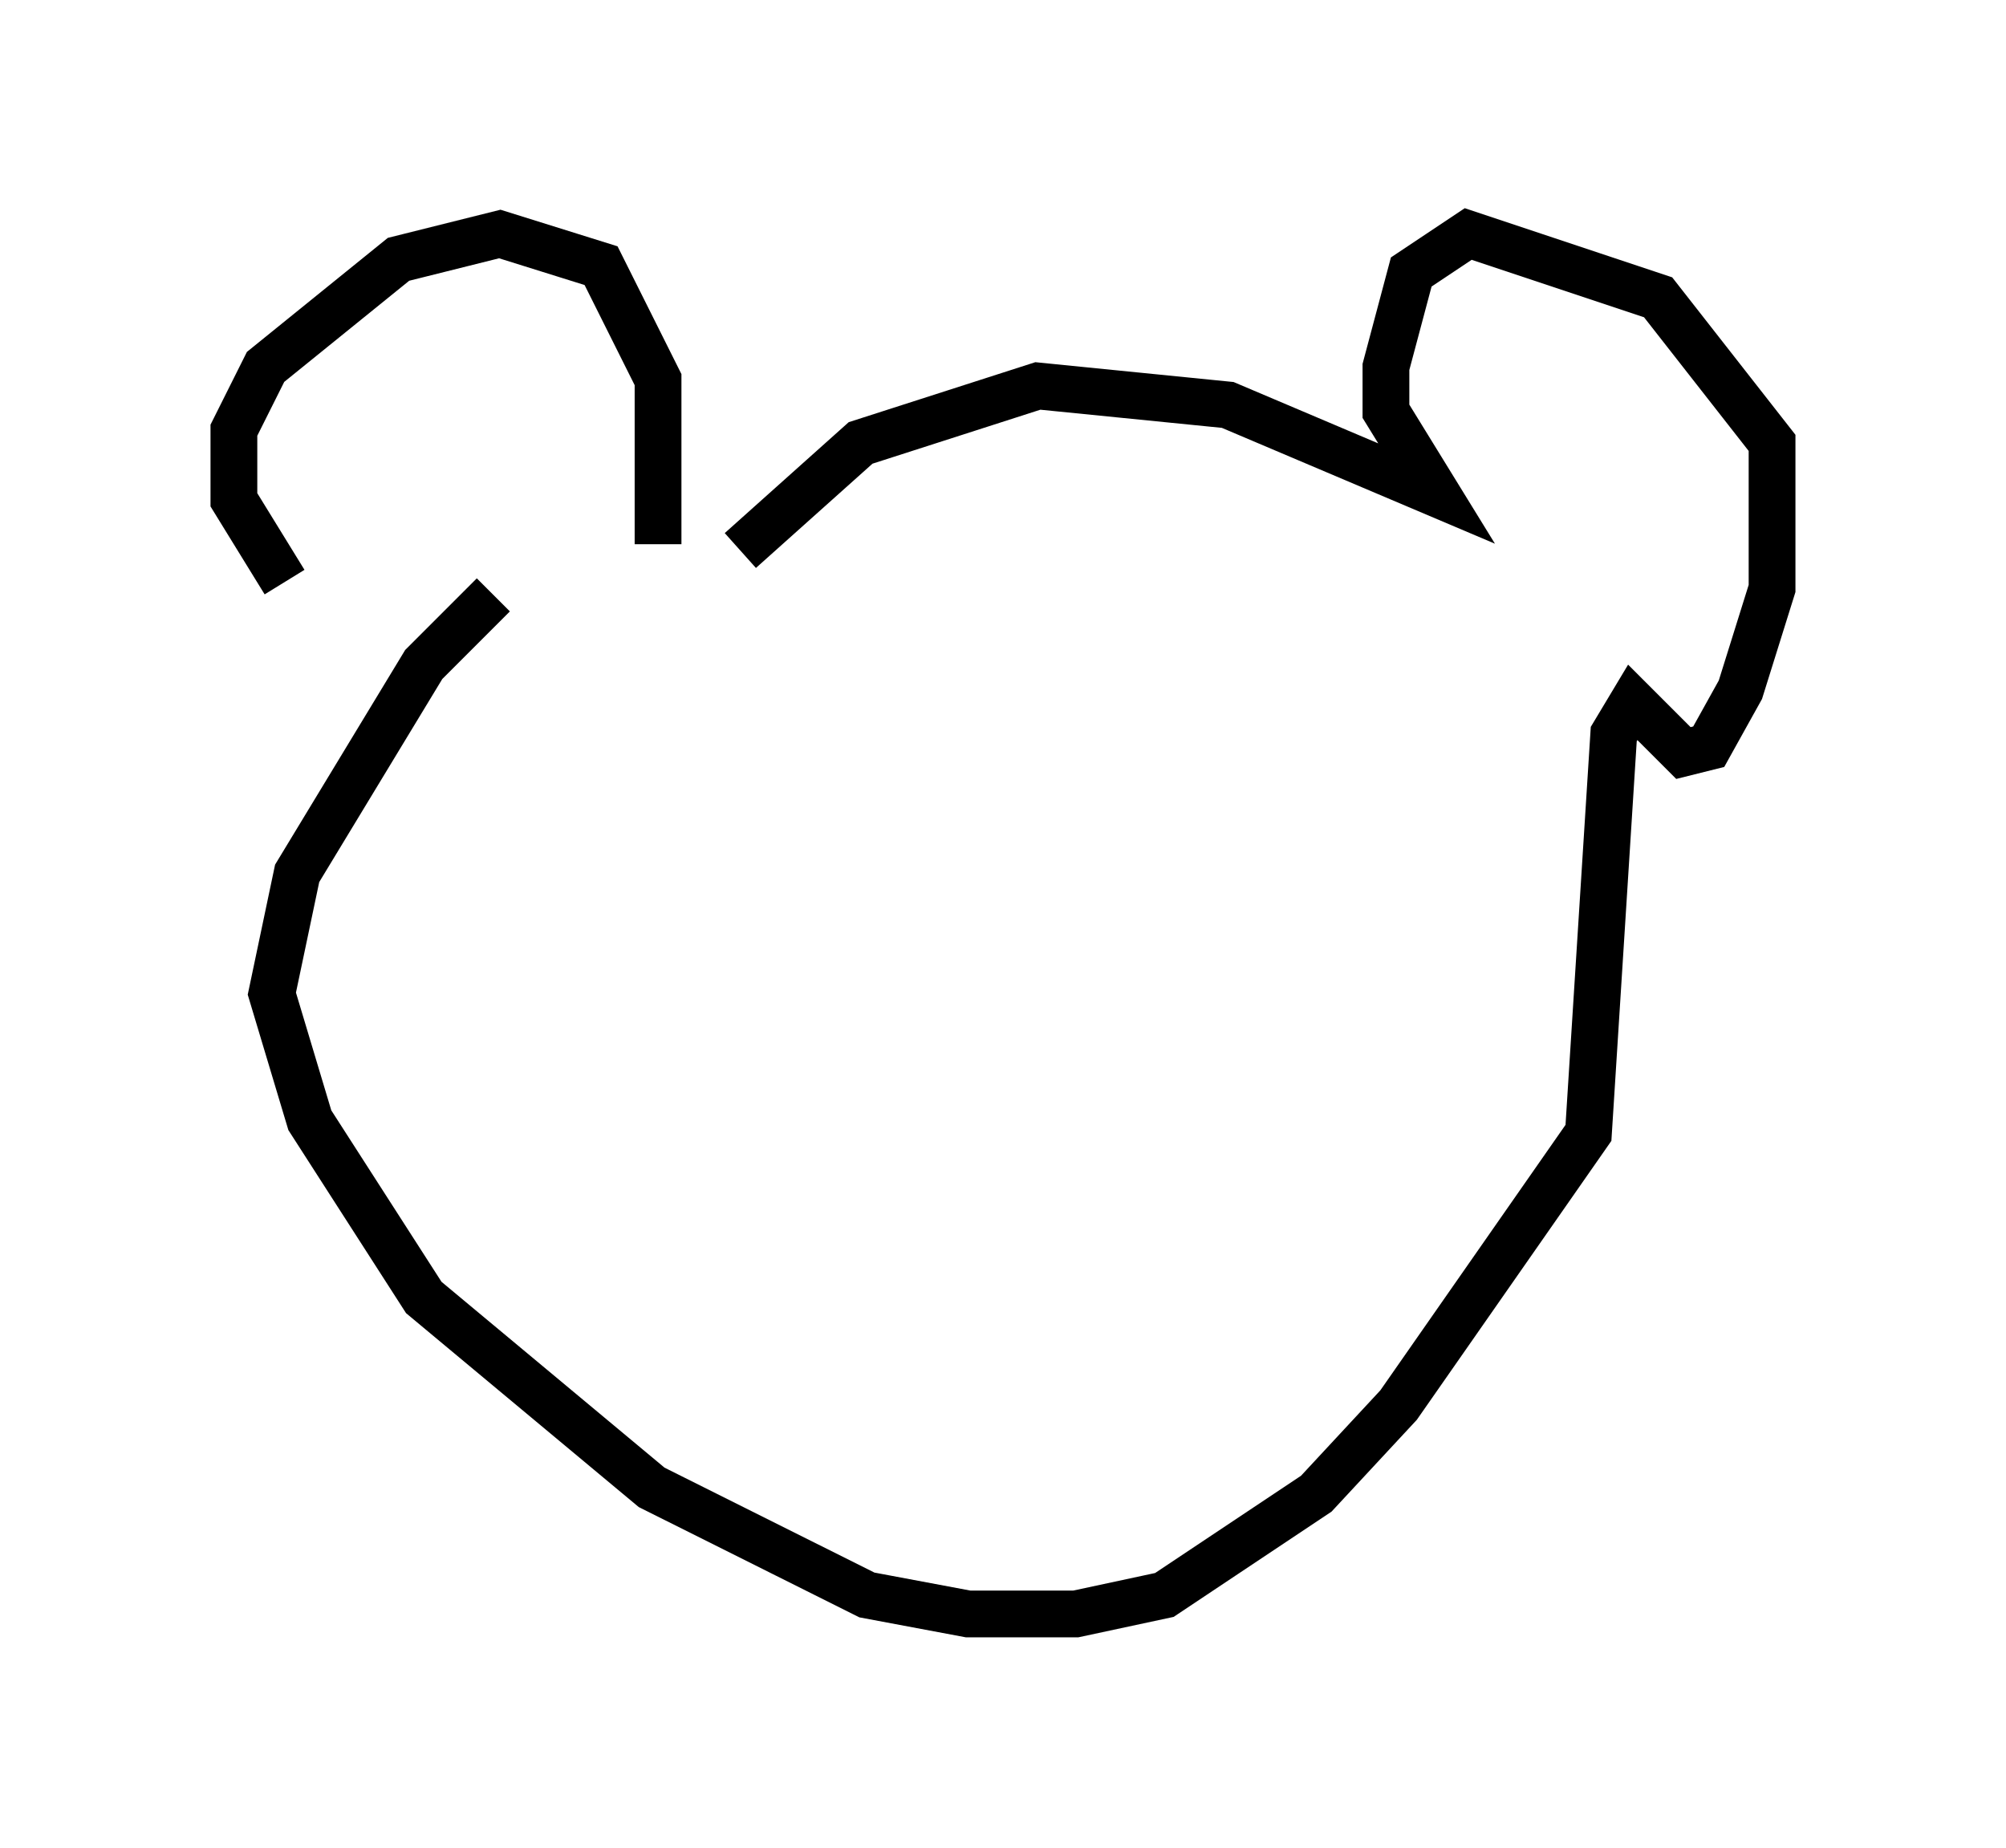 <?xml version="1.0" encoding="utf-8" ?>
<svg baseProfile="full" height="39.499" version="1.1" width="42.882" xmlns="http://www.w3.org/2000/svg" xmlns:ev="http://www.w3.org/2001/xml-events" xmlns:xlink="http://www.w3.org/1999/xlink"><defs /><rect fill="white" height="39.499" width="42.882" x="0" y="0" /><path d="M10.413, 13.931 m-4.33, -1.488 l-1.083, -1.759 0.0, -1.488 l0.677, -1.353 2.842, -2.3 l2.165, -0.541 2.165, 0.677 l1.218, 2.436 0.0, 3.518 m1.759, 0.135 l2.571, -2.3 3.789, -1.218 l4.059, 0.406 4.465, 1.894 l-1.083, -1.759 0.0, -0.947 l0.541, -2.03 1.218, -0.812 l4.059, 1.353 2.436, 3.112 l0.0, 3.112 -0.677, 2.165 l-0.677, 1.218 -0.541, 0.135 l-1.083, -1.083 -0.406, 0.677 l-0.541, 8.525 -4.059, 5.819 l-1.759, 1.894 -3.248, 2.165 l-1.894, 0.406 -2.3, 0.0 l-2.165, -0.406 -4.601, -2.3 l-4.871, -4.059 -2.436, -3.789 l-0.812, -2.706 0.541, -2.571 l2.706, -4.465 1.488, -1.488 " fill="none" stroke="black" stroke-width="1" /></svg>